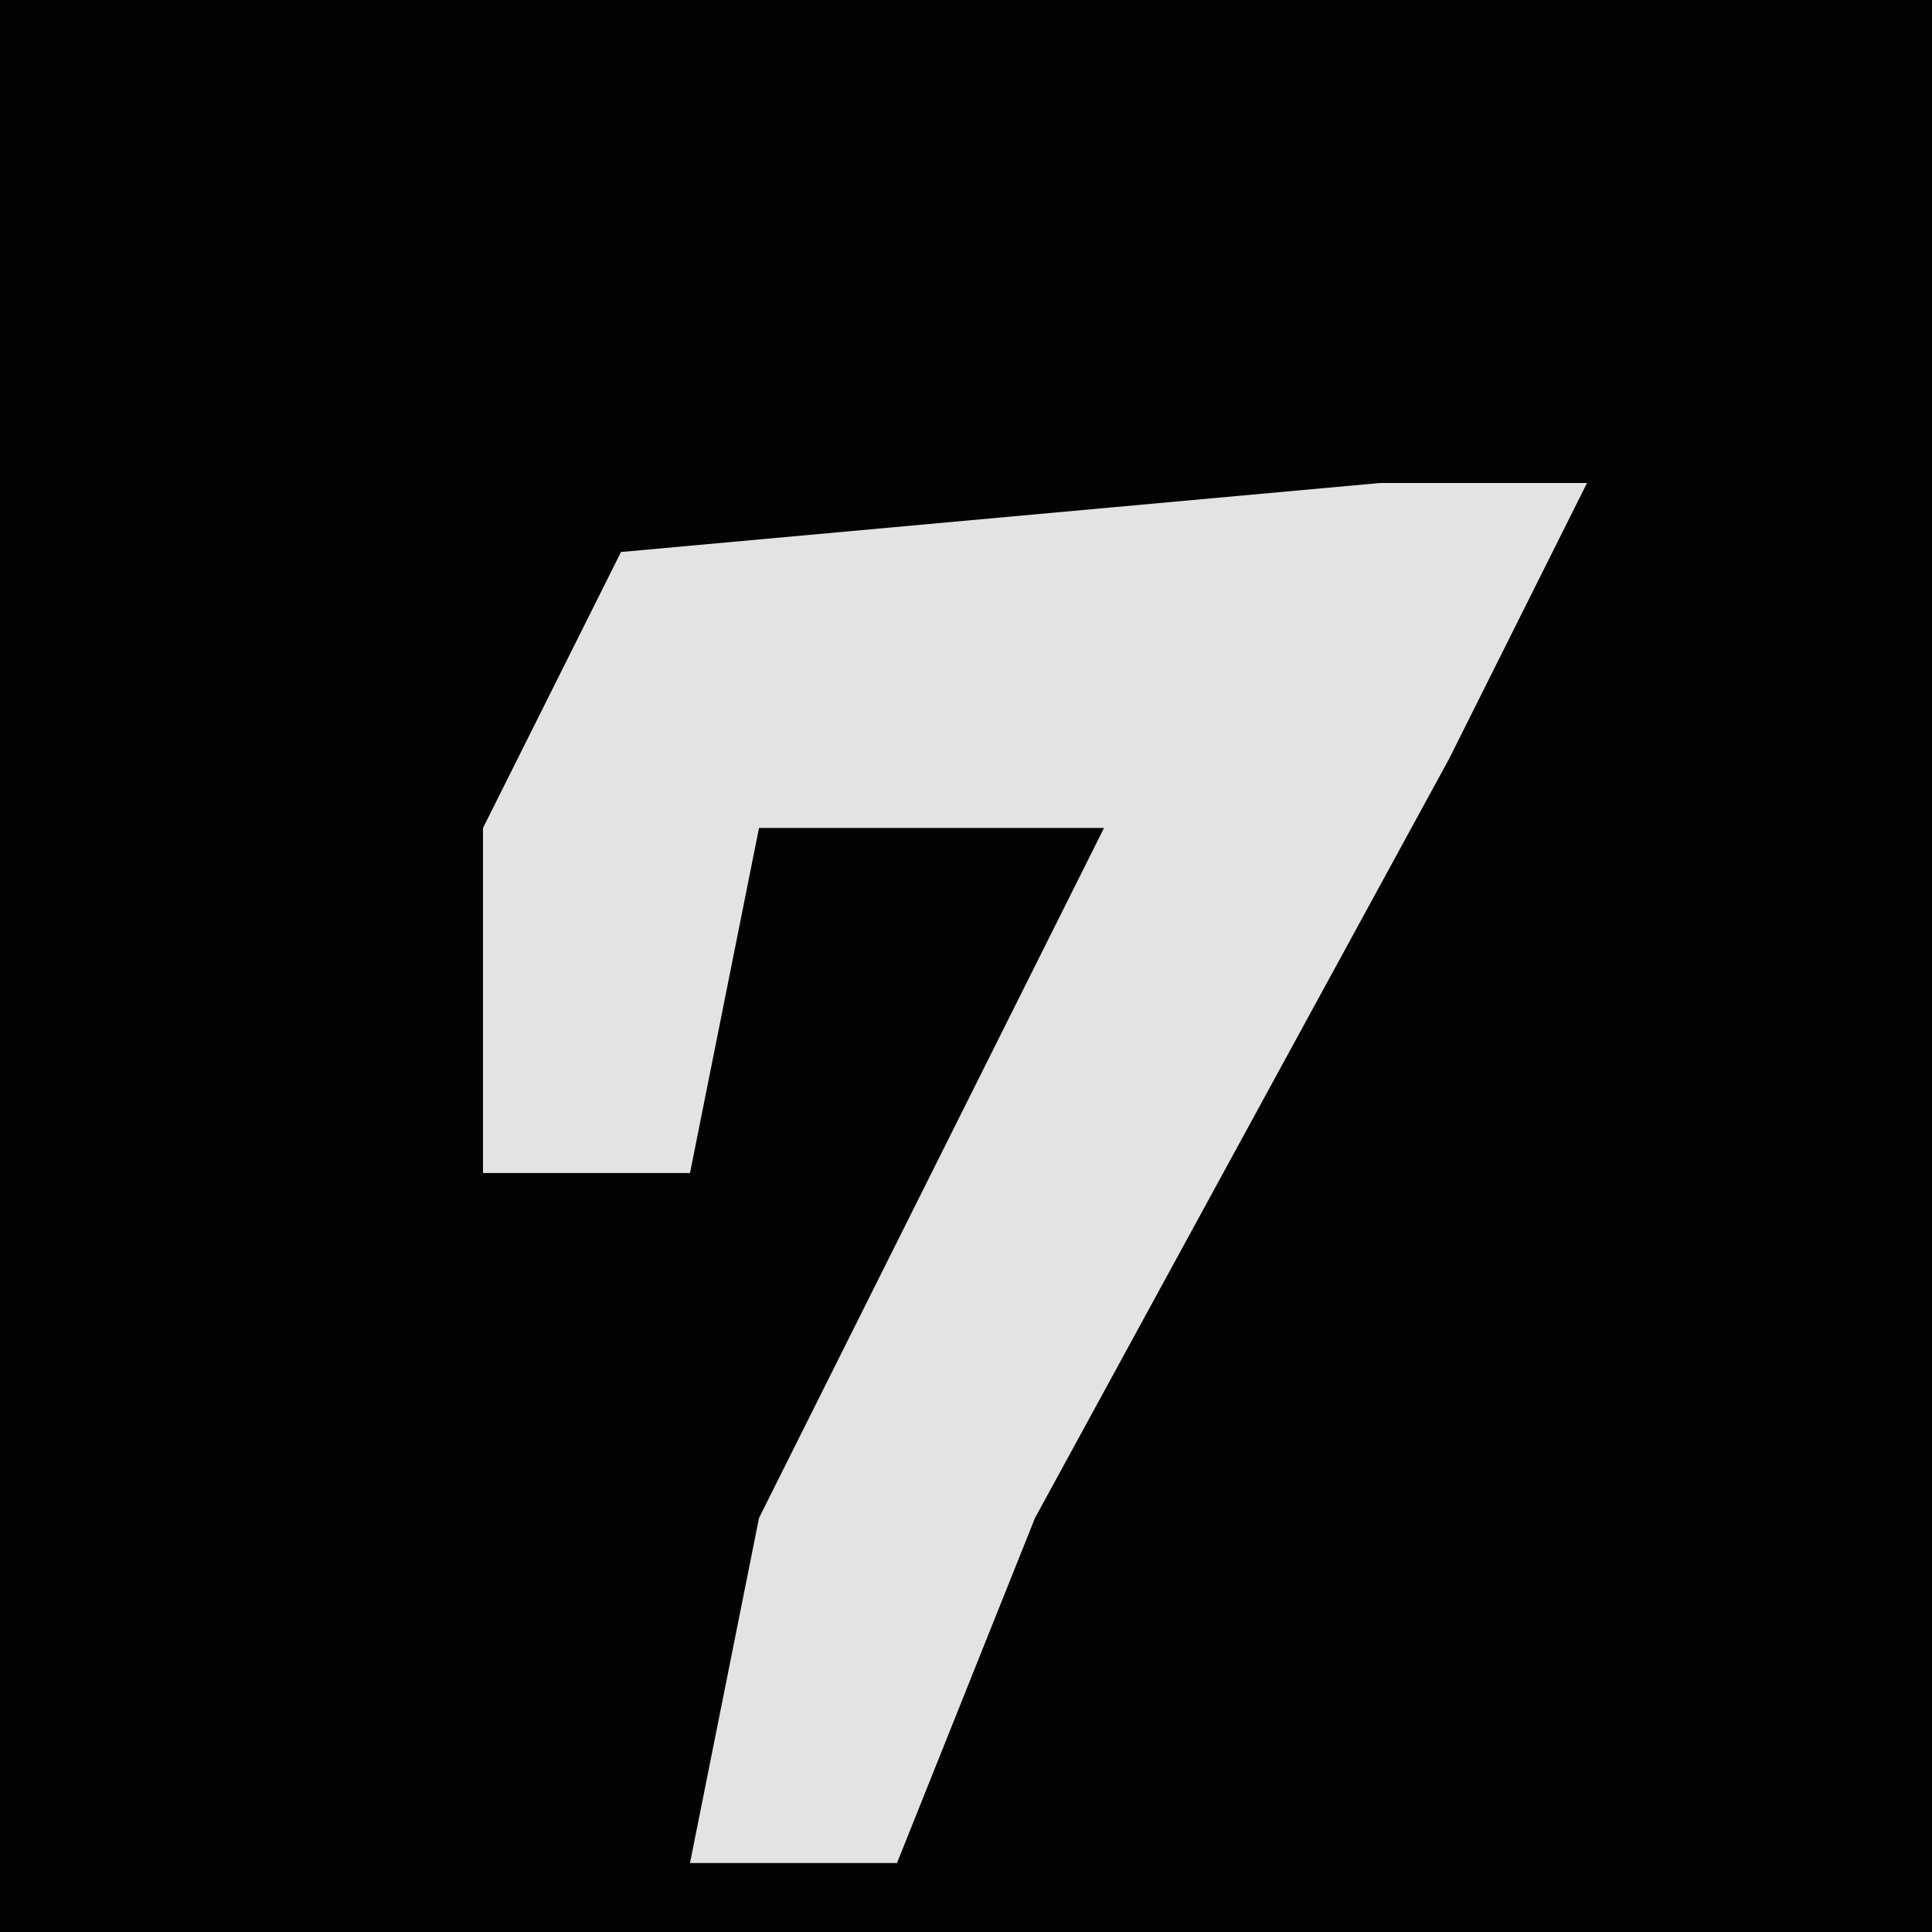 <?xml version="1.0" encoding="UTF-8"?>
<svg version="1.1" xmlns="http://www.w3.org/2000/svg" width="28" height="28">
<path d="M0,0 L28,0 L28,28 L0,28 Z " fill="#030303" transform="translate(0,0)"/>
<path d="M0,0 L3,0 L1,4 L-5,15 L-7,20 L-10,20 L-9,15 L-4,5 L-9,5 L-10,10 L-13,10 L-13,5 L-11,1 Z " fill="#E3E3E3" transform="translate(20,7)"/>
</svg>
